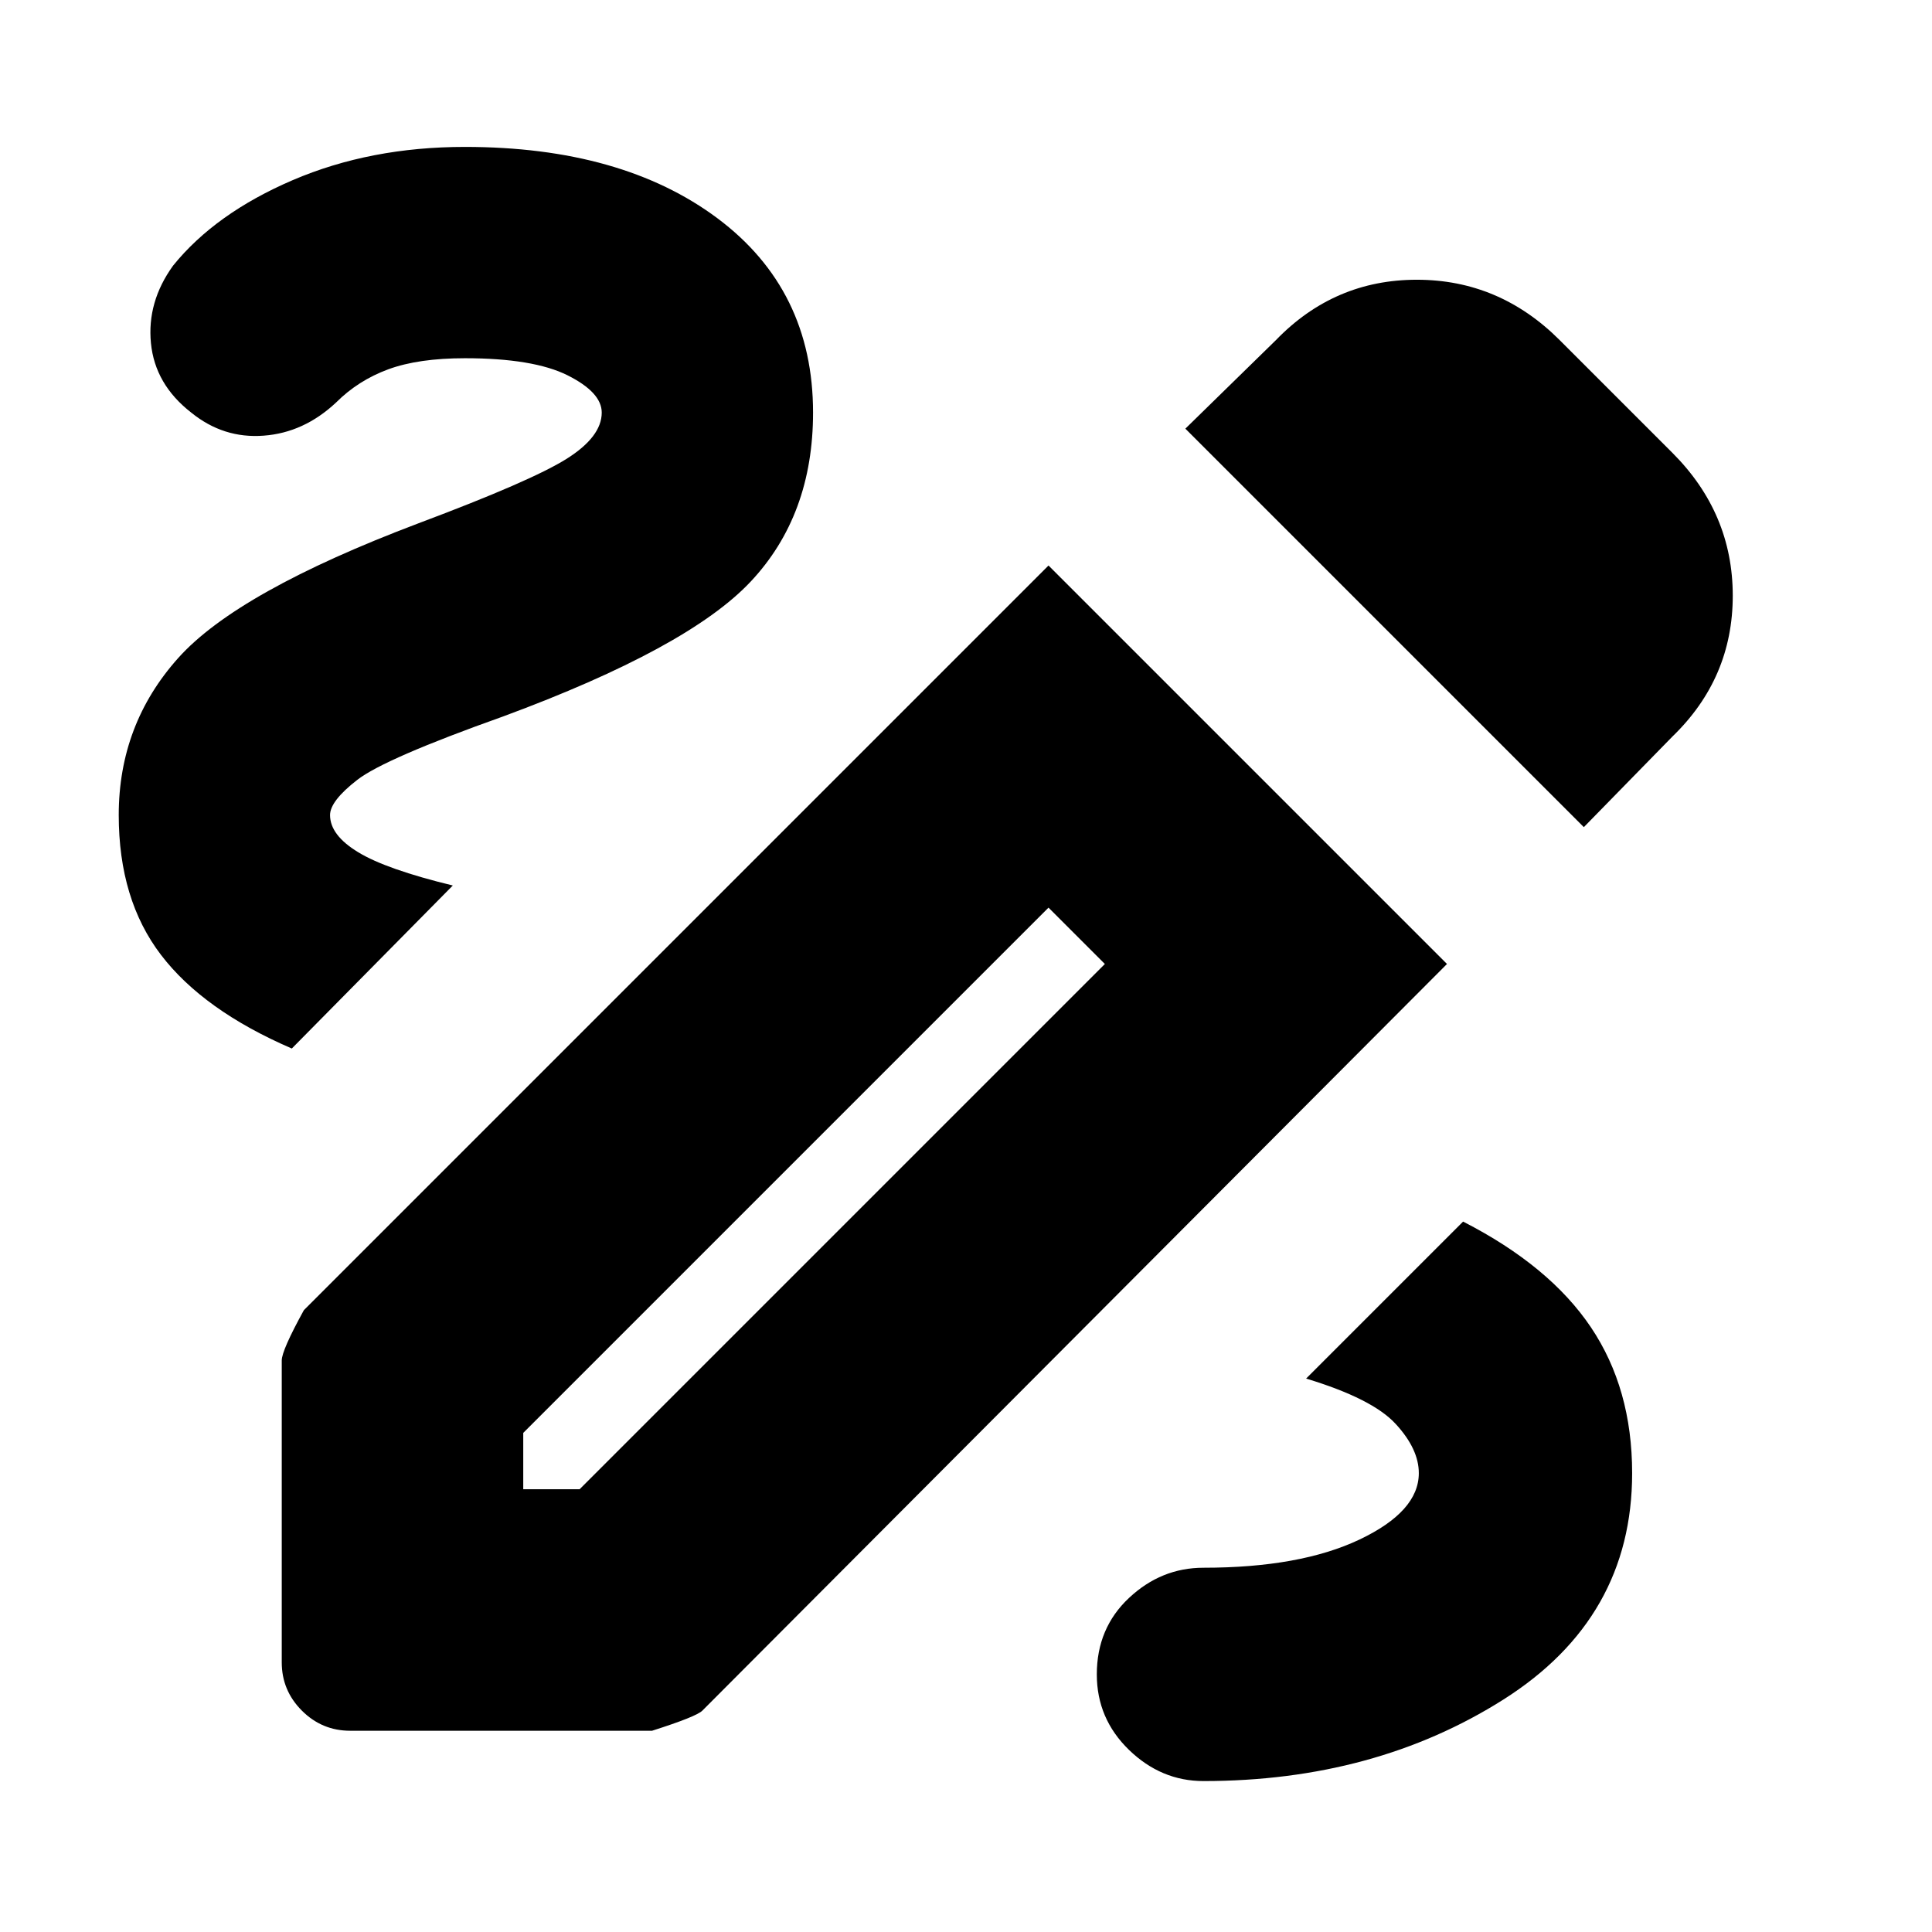 <svg xmlns="http://www.w3.org/2000/svg" height="24" width="24"><path d="M14.95 22.125Q14.425 22.125 14.025 21.738Q13.625 21.35 13.625 20.8Q13.625 20.225 14.025 19.85Q14.425 19.475 14.95 19.475Q16.15 19.475 16.888 19.125Q17.625 18.775 17.625 18.3Q17.625 18 17.337 17.688Q17.05 17.375 16.225 17.125L18.175 15.175Q19.25 15.725 19.763 16.488Q20.275 17.25 20.275 18.3Q20.275 20.1 18.675 21.113Q17.075 22.125 14.95 22.125ZM3.625 13.025Q2.525 12.55 2 11.862Q1.475 11.175 1.475 10.125Q1.475 9 2.213 8.175Q2.95 7.35 5.2 6.5Q6.6 5.975 7.038 5.7Q7.475 5.425 7.475 5.125Q7.475 4.875 7.05 4.662Q6.625 4.45 5.775 4.45Q5.2 4.45 4.825 4.587Q4.45 4.725 4.175 5Q3.775 5.375 3.275 5.412Q2.775 5.45 2.375 5.125Q1.925 4.775 1.875 4.262Q1.825 3.75 2.15 3.3Q2.675 2.65 3.638 2.237Q4.6 1.825 5.775 1.825Q7.725 1.825 8.913 2.712Q10.1 3.6 10.1 5.125Q10.1 6.4 9.325 7.225Q8.55 8.05 6.25 8.9Q4.775 9.425 4.438 9.688Q4.1 9.95 4.1 10.125Q4.1 10.375 4.45 10.587Q4.8 10.8 5.625 11ZM19.675 10.275 14.725 5.325 15.85 4.225Q16.575 3.475 17.6 3.475Q18.625 3.475 19.375 4.225L20.775 5.625Q21.525 6.375 21.525 7.4Q21.525 8.425 20.775 9.15ZM6.5 18.5H7.2L13.725 11.975L13.025 11.275L6.5 17.8ZM4.35 21.5Q4 21.5 3.75 21.25Q3.5 21 3.5 20.65V16.9Q3.5 16.775 3.775 16.275L13.025 7.025L17.975 11.975L8.725 21.25Q8.65 21.325 8.1 21.5ZM13.025 11.275 13.725 11.975Z"/></svg>